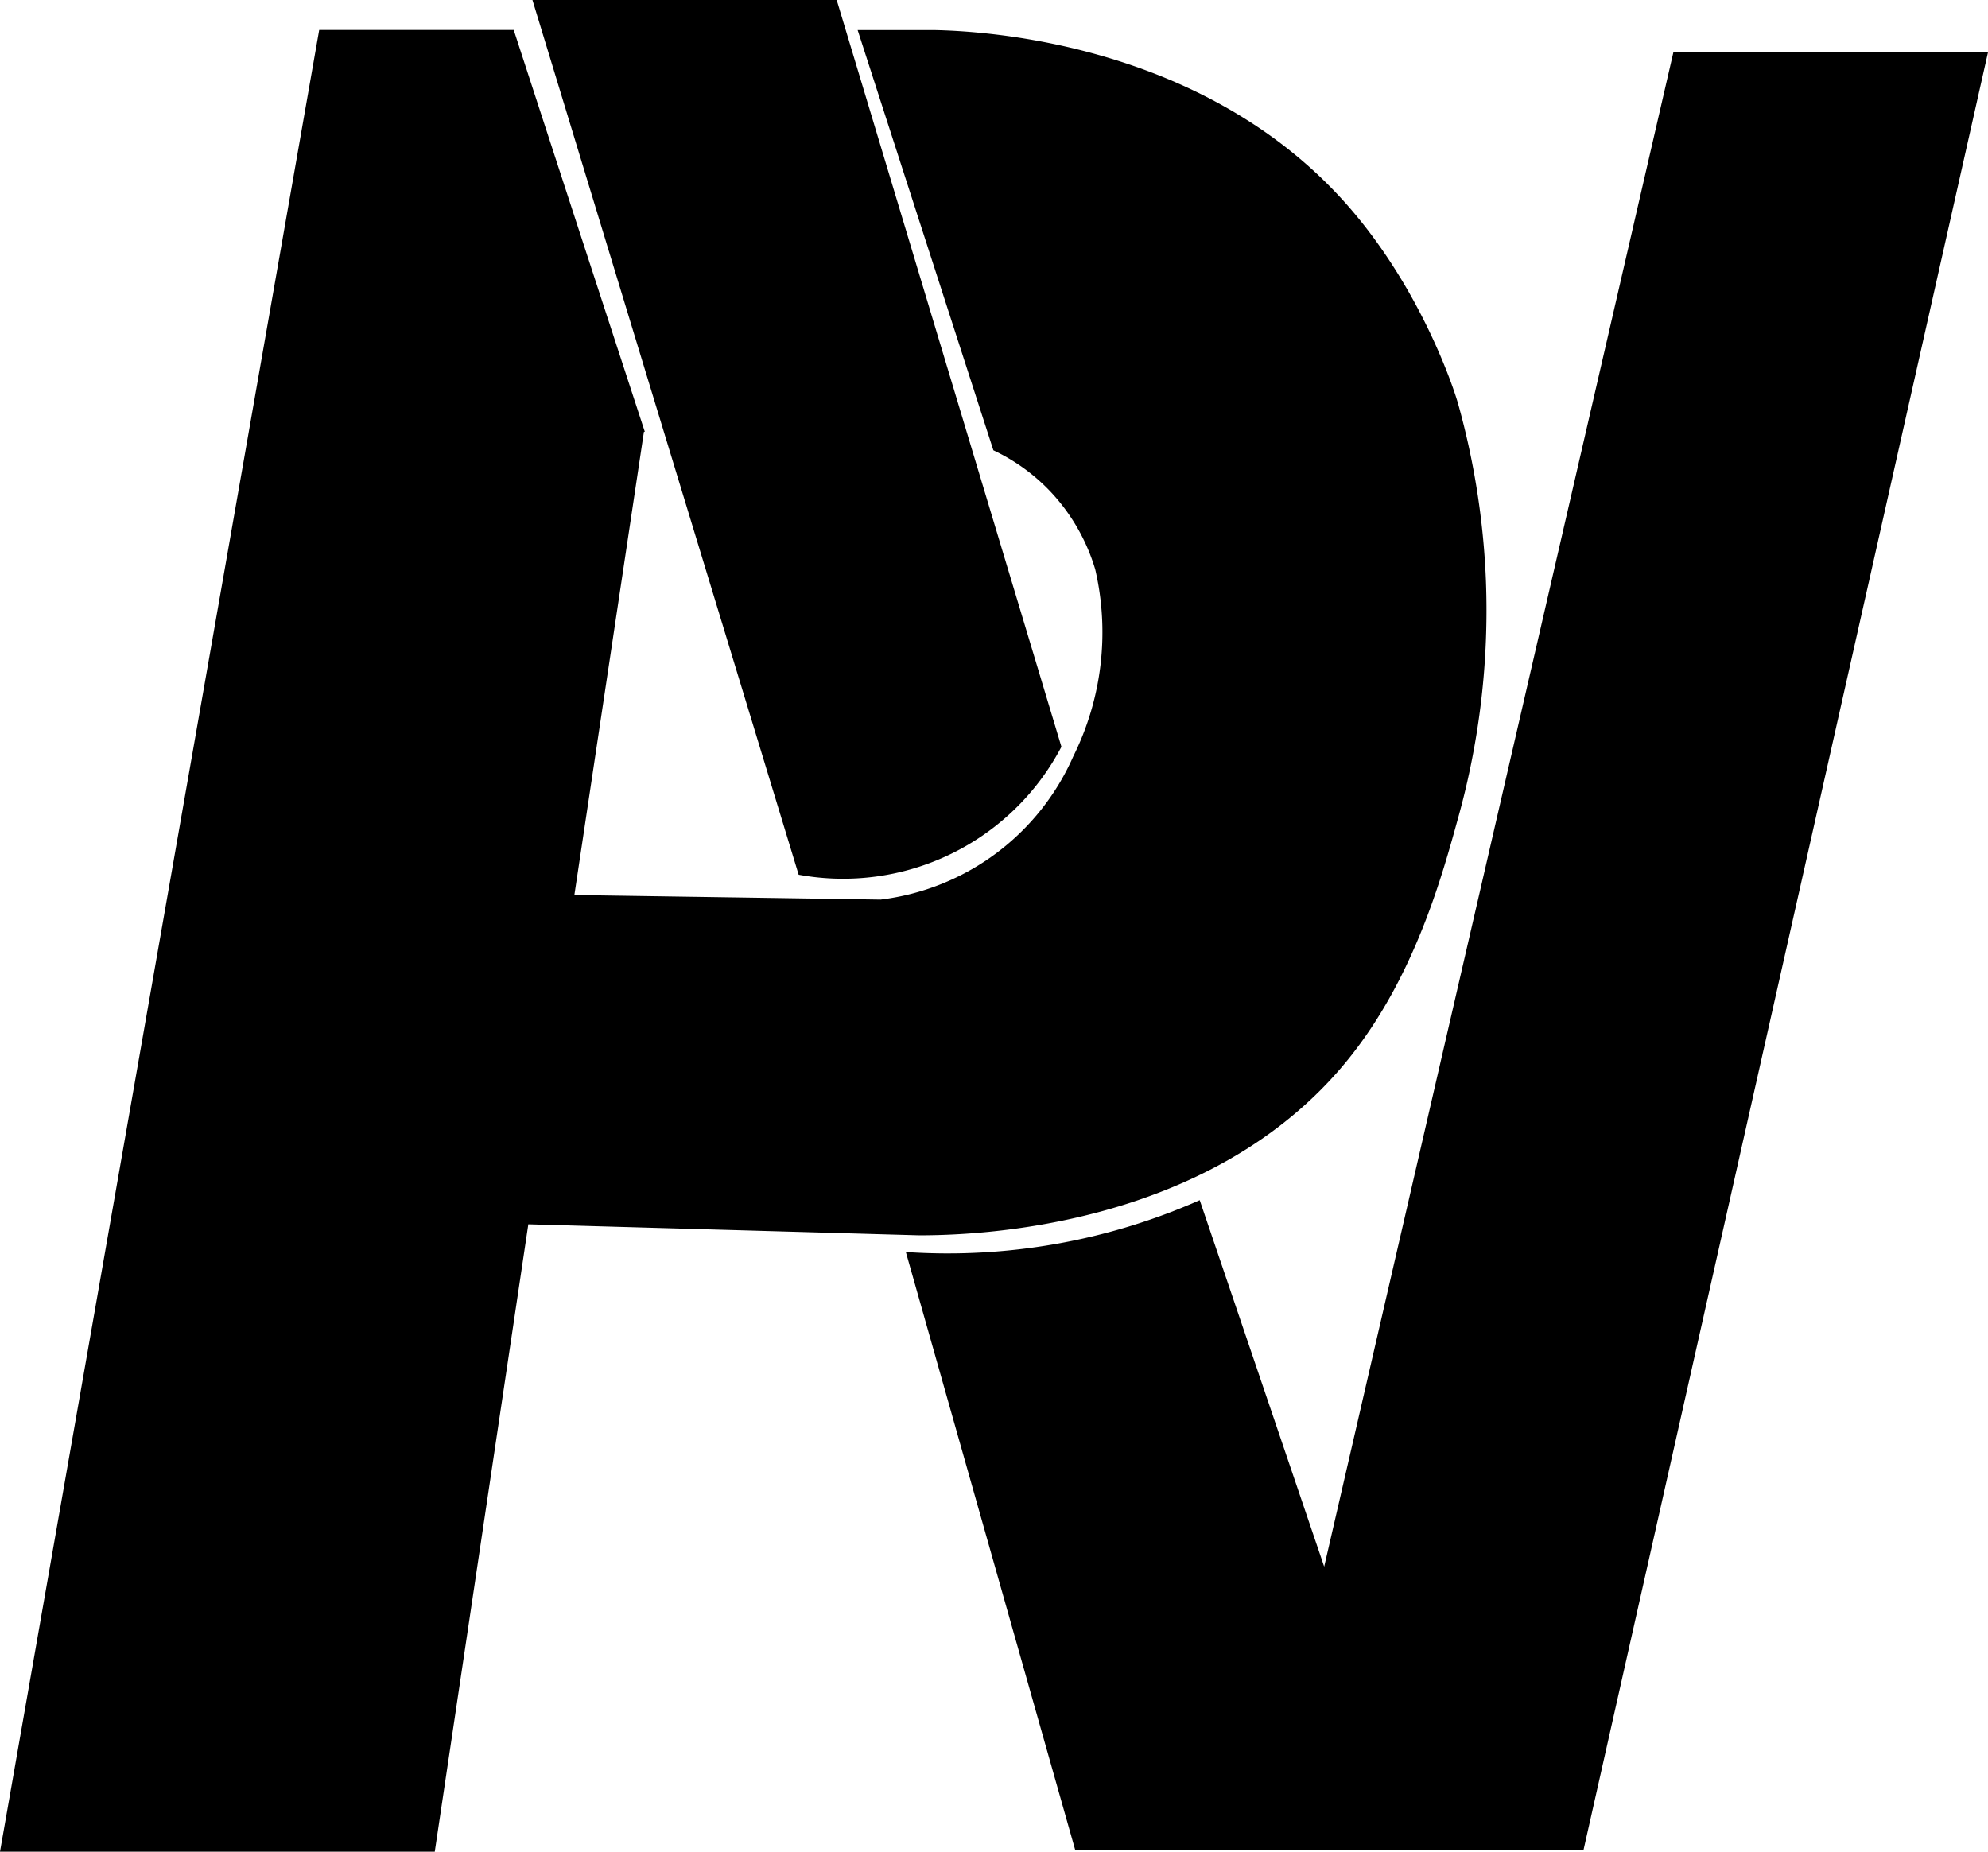 <svg id="Layer_10" data-name="Layer 10" xmlns="http://www.w3.org/2000/svg" viewBox="0 0 575 535.58"><title>logo2</title><path d="M897.68,447.13a180,180,0,0,0,85-15l36,106q50.51-219,101-438h91l-117,520h-147Z" transform="translate(-635.68 -85)"/><path d="M789.68,85h88q32.51,108,65,216a71.31,71.31,0,0,1-76,37Q828.18,211.51,789.68,85Z" transform="translate(-635.68 -85)"/><path d="M1065.46,252.87a223.23,223.23,0,0,0-8-50.93c-1.39-5-10.92-33.43-31.83-57.31-42-48-107.21-50.64-119.39-50.93h-22.5L923,215.24a55.12,55.12,0,0,1,16.72,12.17,56.25,56.25,0,0,1,12.74,22.28,80.61,80.61,0,0,1-6.37,54.12,70.19,70.19,0,0,1-55.71,41.39l-88.57-1.33,20.12-134h.25q-19-58.11-37.91-116.2H728L635.68,620.58H761.43l27.06-181.47,113,3.19c14.93,0,84.15-1.44,124.16-50.94,19.39-24,27.33-53.74,31.83-70A224,224,0,0,0,1065.46,252.87Z" transform="translate(-635.68 -85)"/></svg>